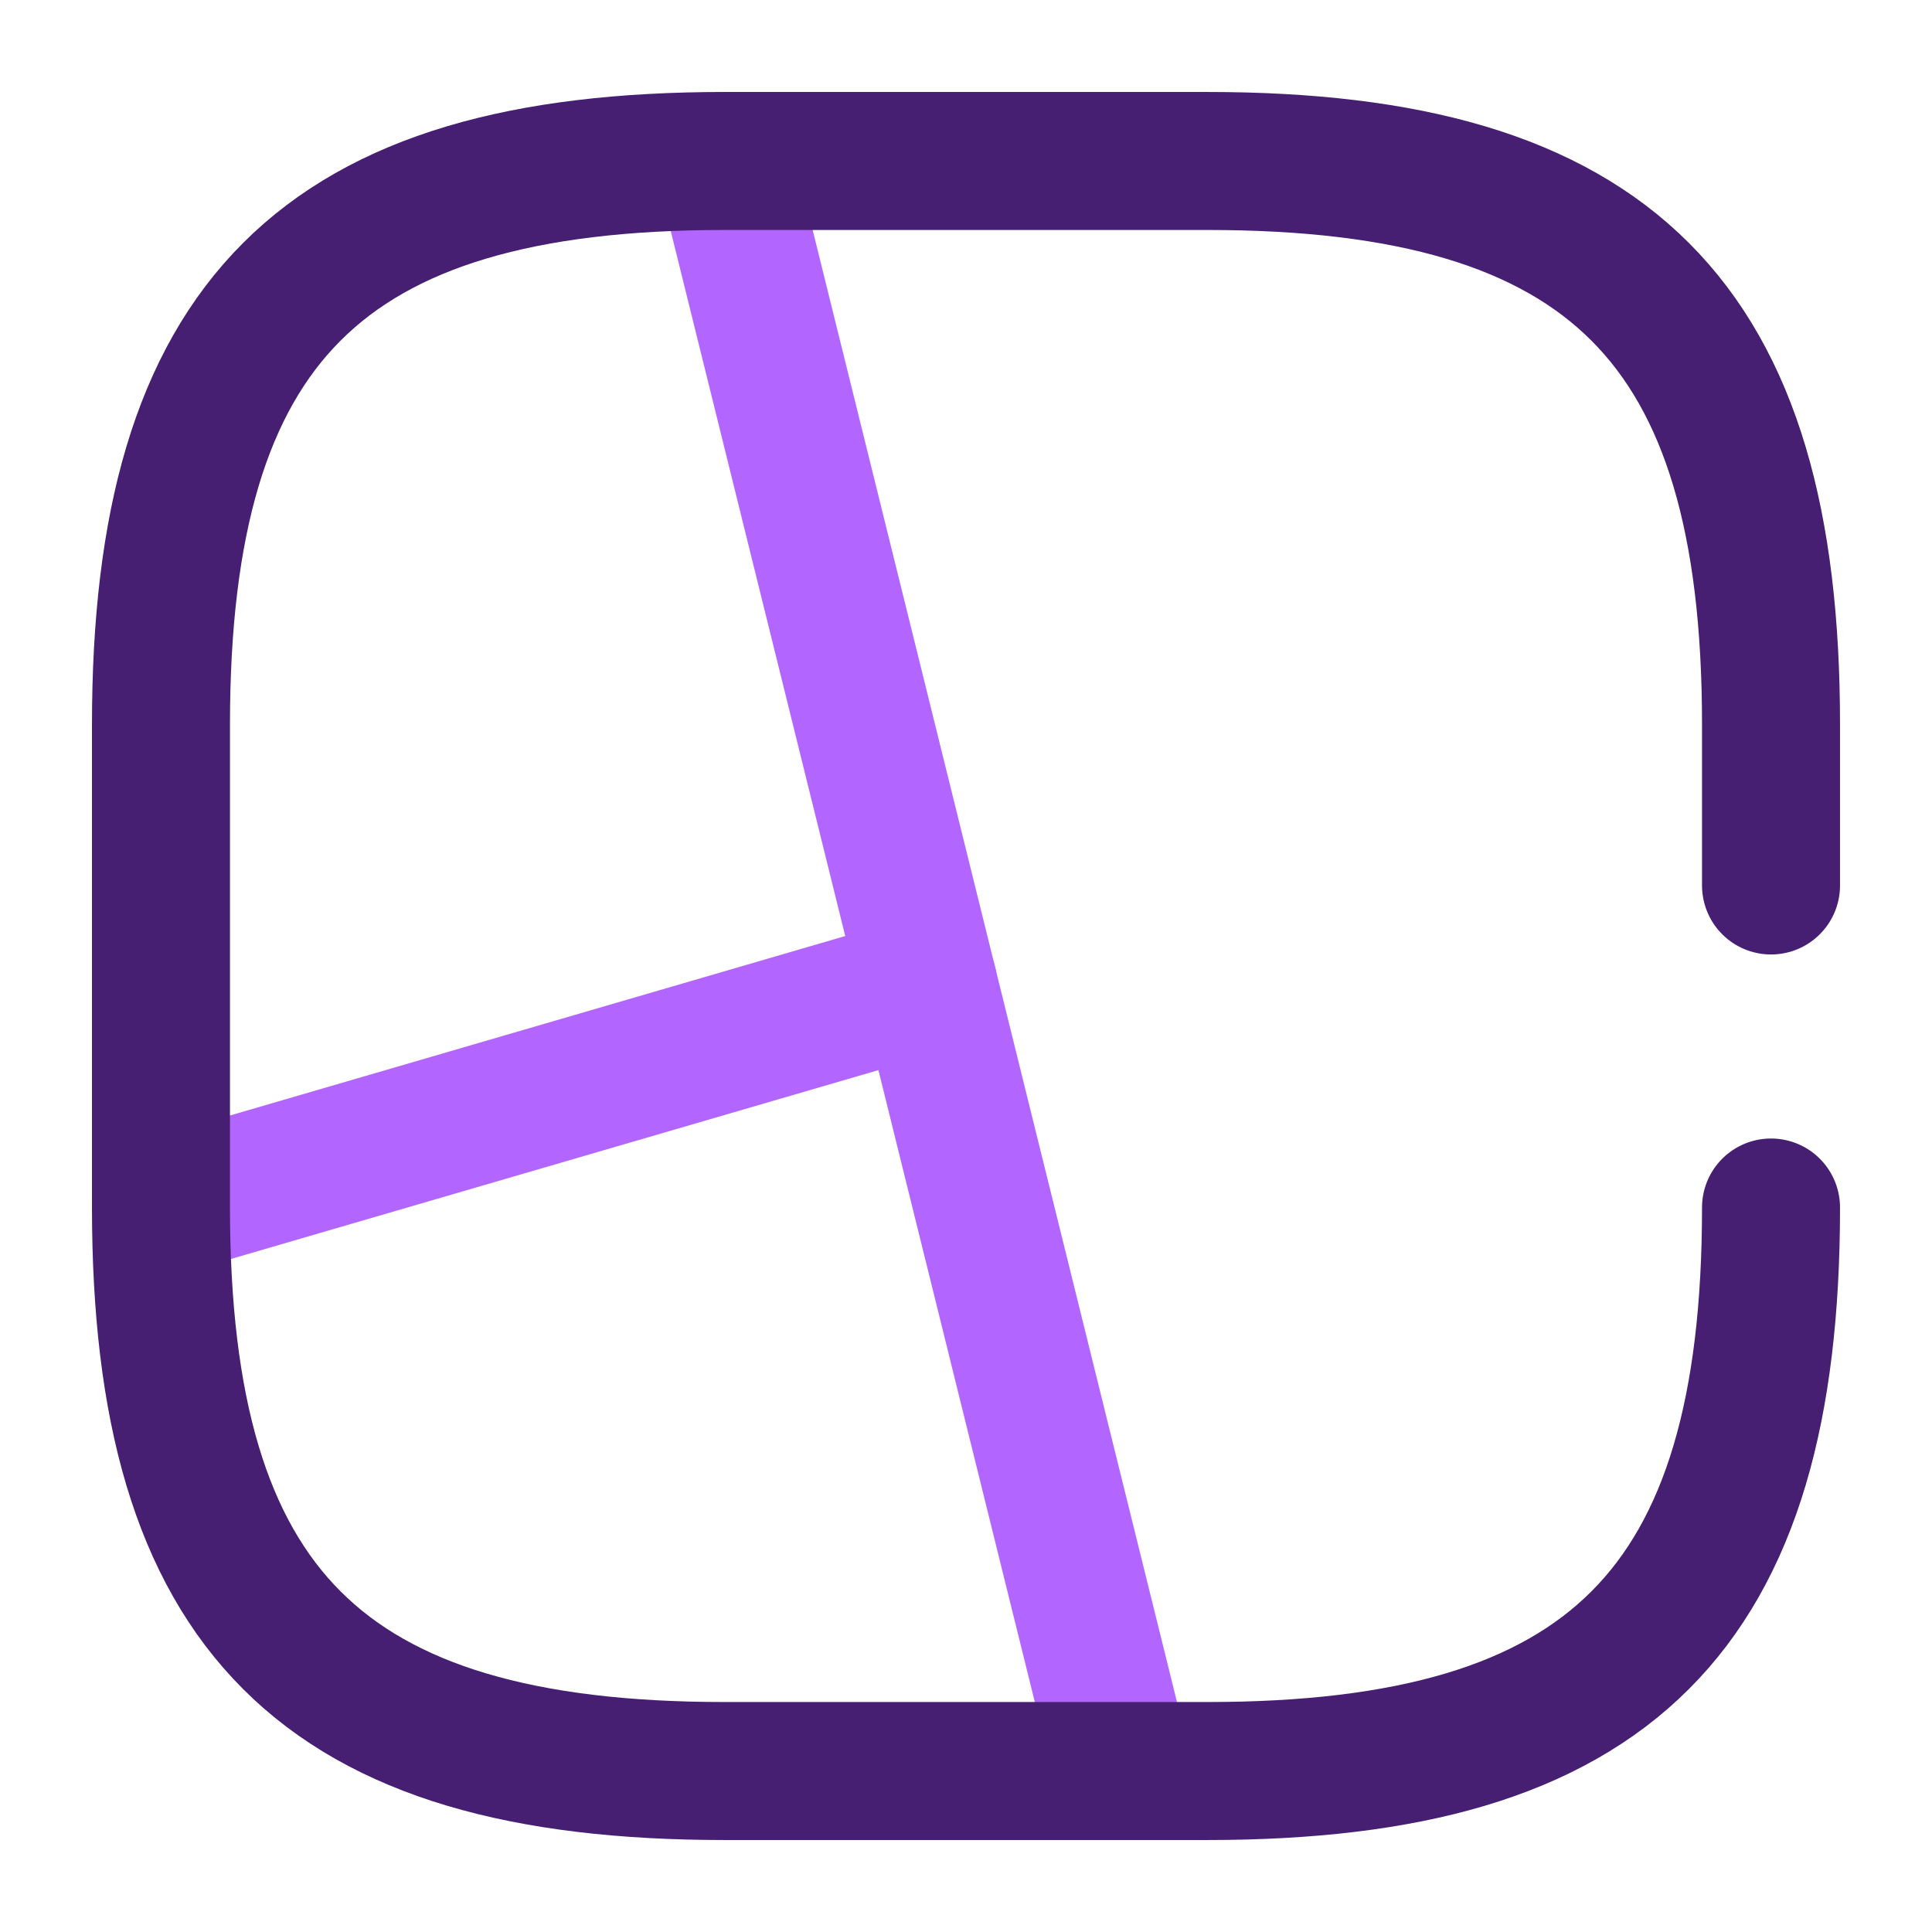 <svg width="28" height="28" viewBox="0 0 28 28" fill="none" xmlns="http://www.w3.org/2000/svg">
<path d="M10.5 2.333L16.275 25.667" stroke="#B266FF" stroke-width="2" stroke-linecap="round" stroke-linejoin="round"/>
<path d="M13.452 14.257L2.333 17.5" stroke="#B266FF" stroke-width="2" stroke-linecap="round" stroke-linejoin="round"/>
<path d="M25.667 12.833V10.5C25.667 4.667 23.333 2.333 17.5 2.333H10.5C4.667 2.333 2.333 4.667 2.333 10.5V17.5C2.333 23.333 4.667 25.667 10.5 25.667H17.5C23.333 25.667 25.667 23.333 25.667 17.5" stroke="#461F72" stroke-width="2" stroke-linecap="round" stroke-linejoin="round"/>
</svg>

